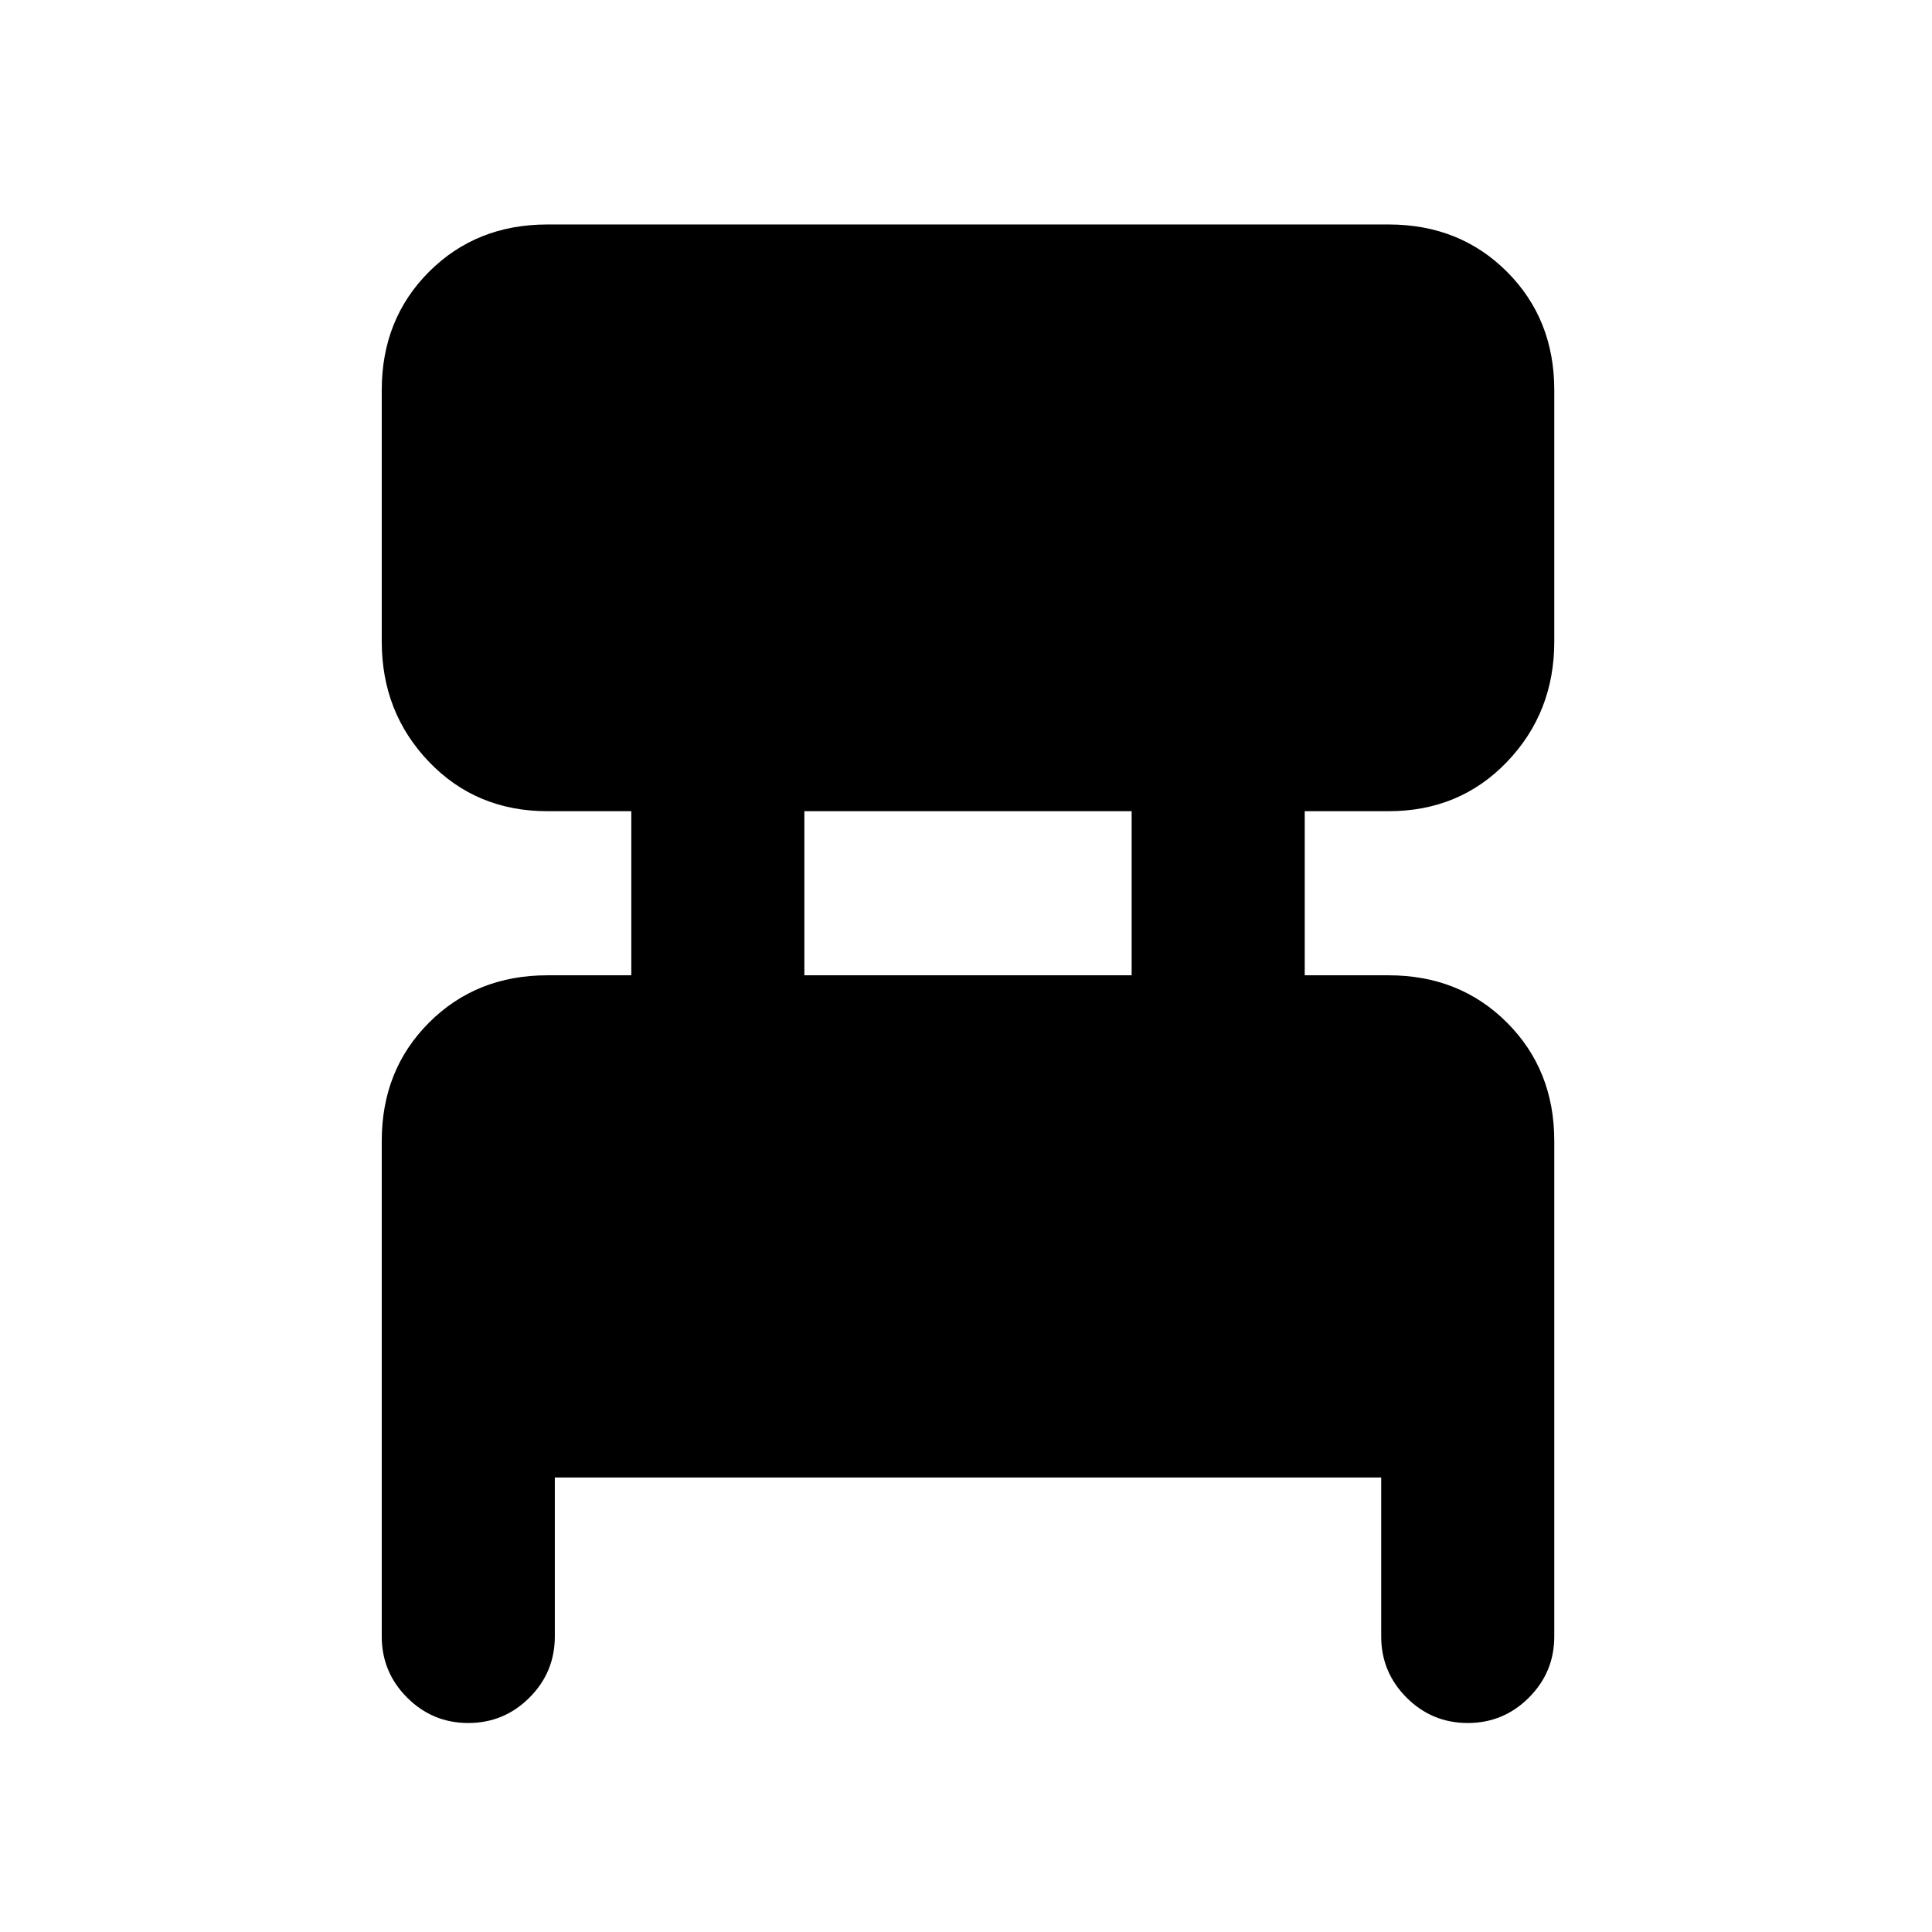 <svg xmlns="http://www.w3.org/2000/svg" height="24" viewBox="0 -960 960 960" width="24"><path d="M189.69-146.85v-246.23q0-35.3 23.5-58.8t58.81-23.5h41.69v-81.54H272q-35.31 0-58.81-24.5t-23.5-59.81v-124.92q0-35.31 23.5-58.81t58.81-23.5h418q35.31 0 58.81 23.5t23.5 58.81v124.92q0 35.31-23.5 59.81T690-556.92h-41.69v81.54H690q35.31 0 58.81 23.5t23.5 58.8v246.23q0 17.77-12.62 30.39-12.61 12.61-30.38 12.61t-30.39-12.61q-12.61-12.62-12.61-30.39v-79H275.69v79q0 17.77-12.61 30.39-12.62 12.61-30.39 12.61-17.77 0-30.38-12.61-12.62-12.62-12.62-30.39Zm210-328.53h162.62v-81.54H399.69v81.54Z"/></svg>
